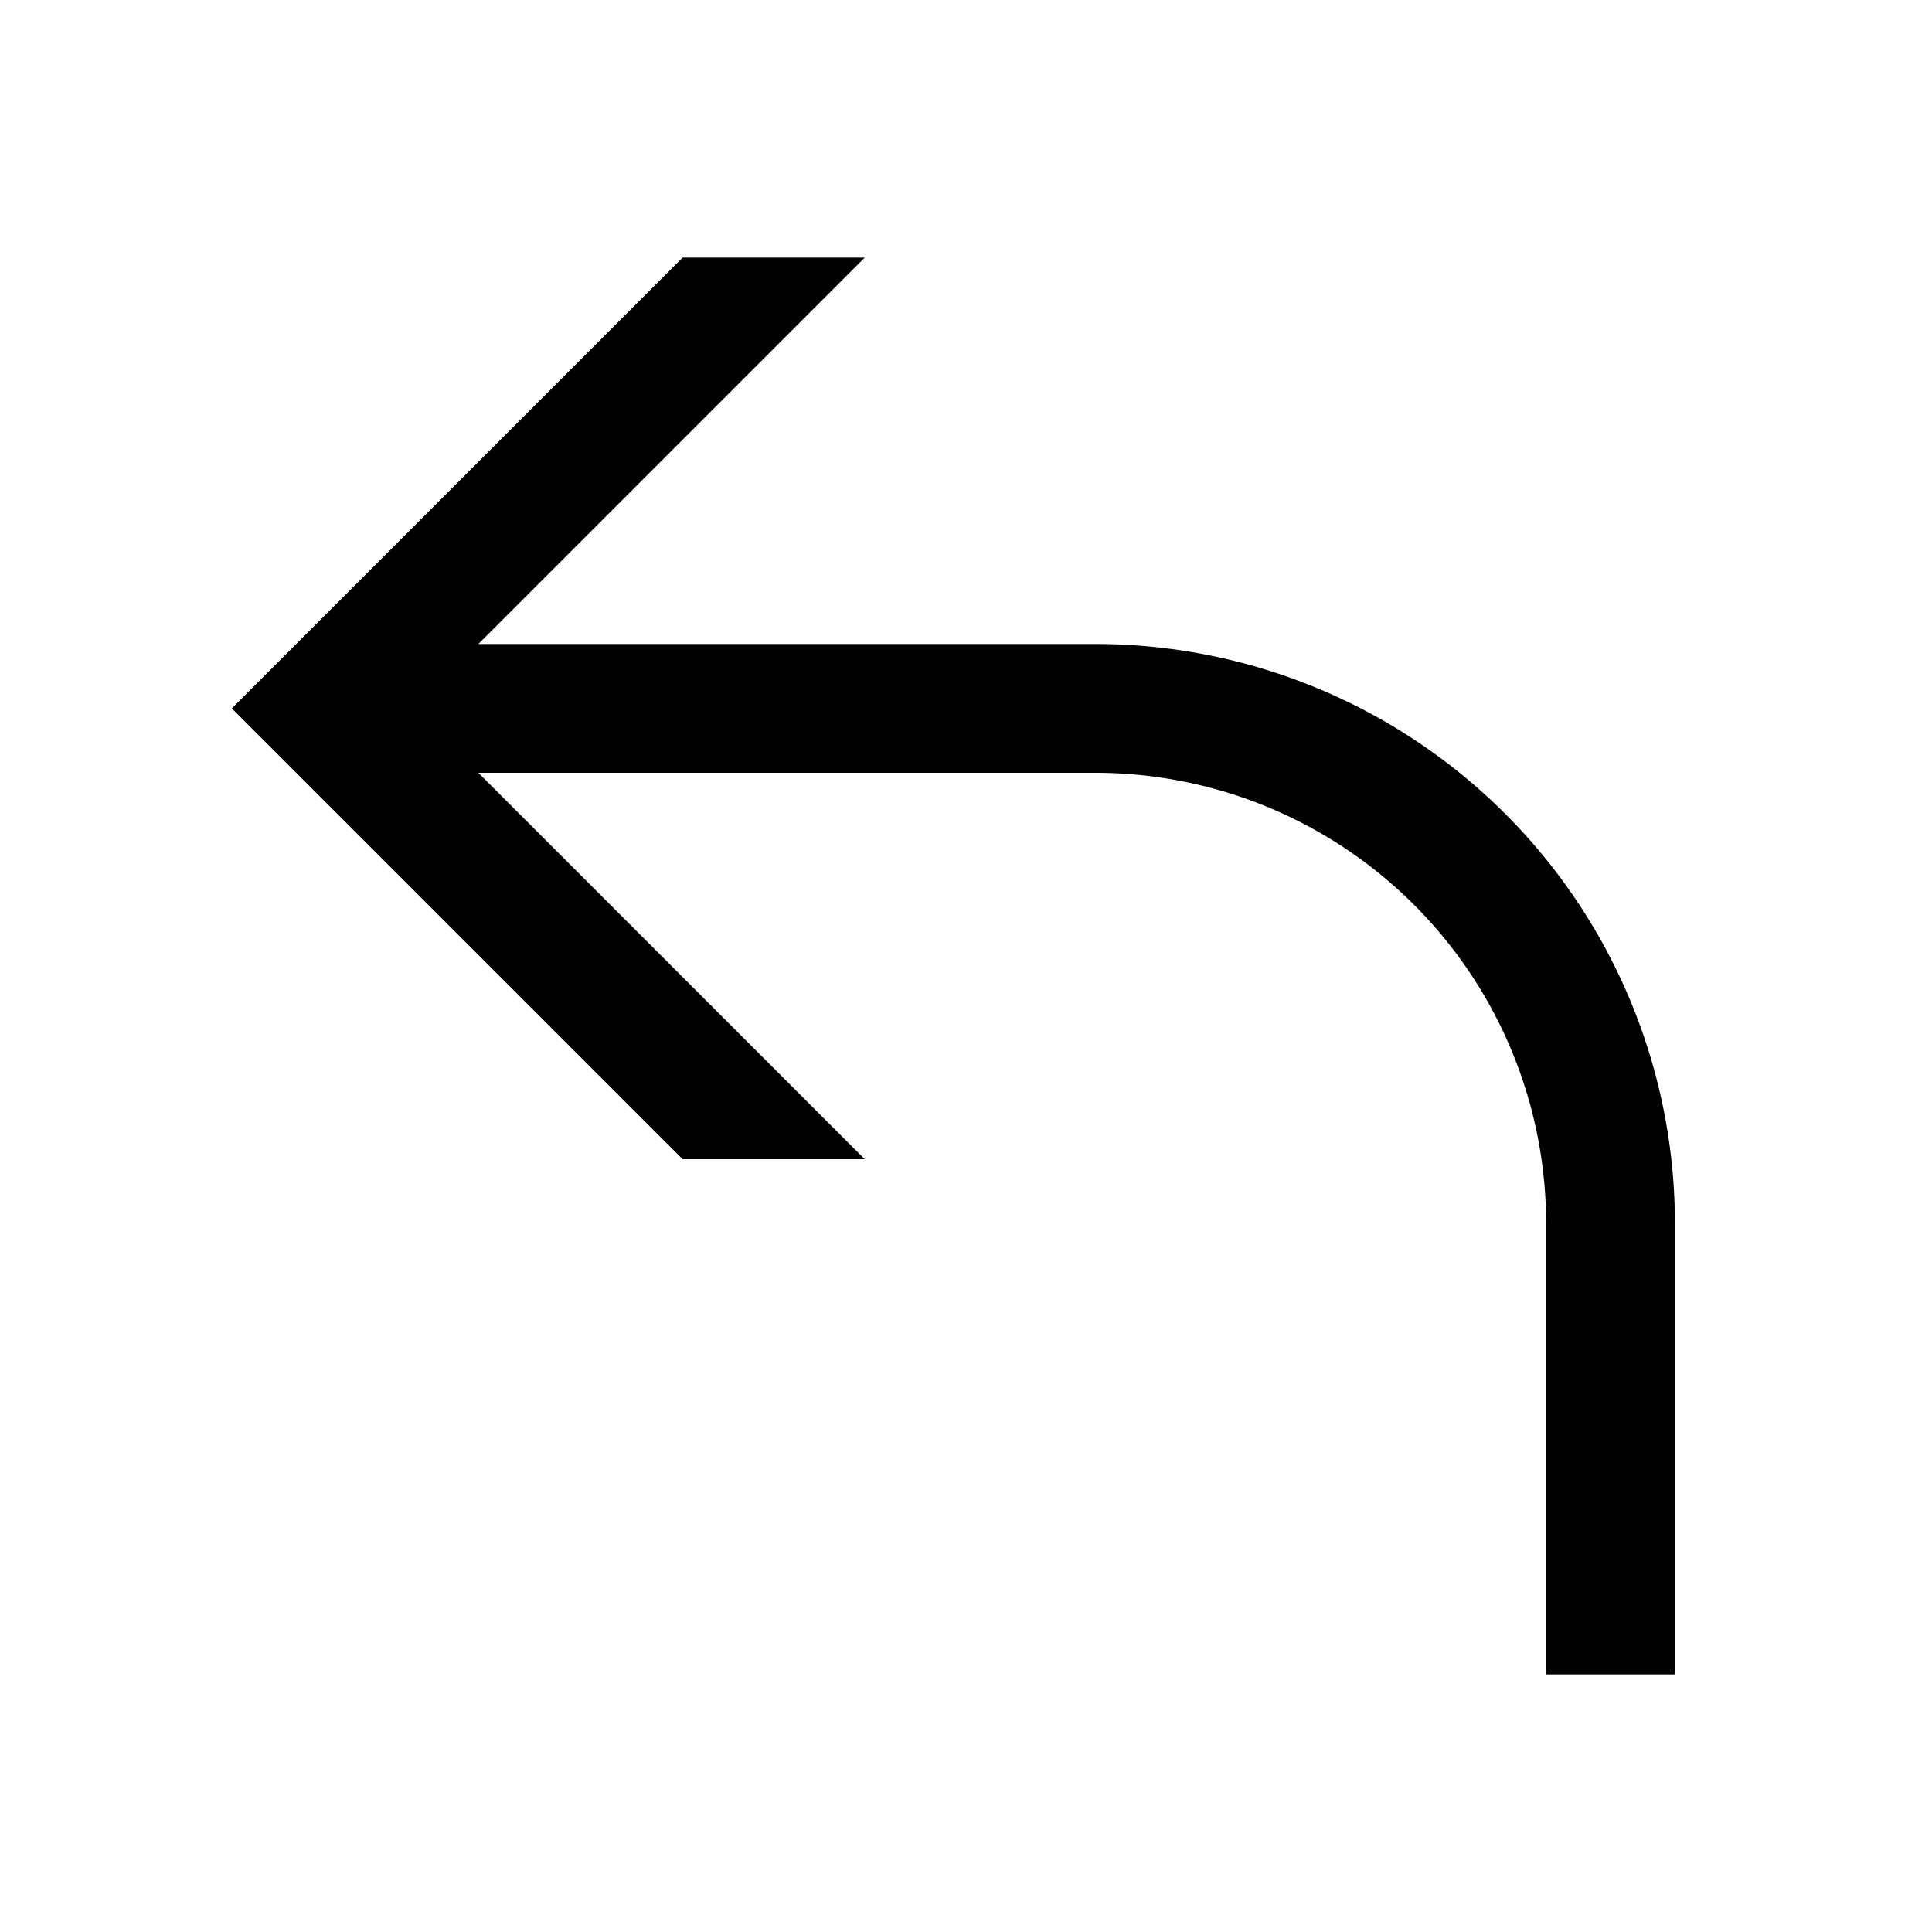 <svg xmlns="http://www.w3.org/2000/svg" fill="currentColor" viewBox="0 0 15 15"><path d="M3.714 5h4.79a4.5 4.5 0 0 1 4.5 4.5V13h-1V9.5a3.5 3.5 0 0 0-3.5-3.5h-4.79l3 3H5.3L1.8 5.5 5.3 2h1.414z"/></svg>